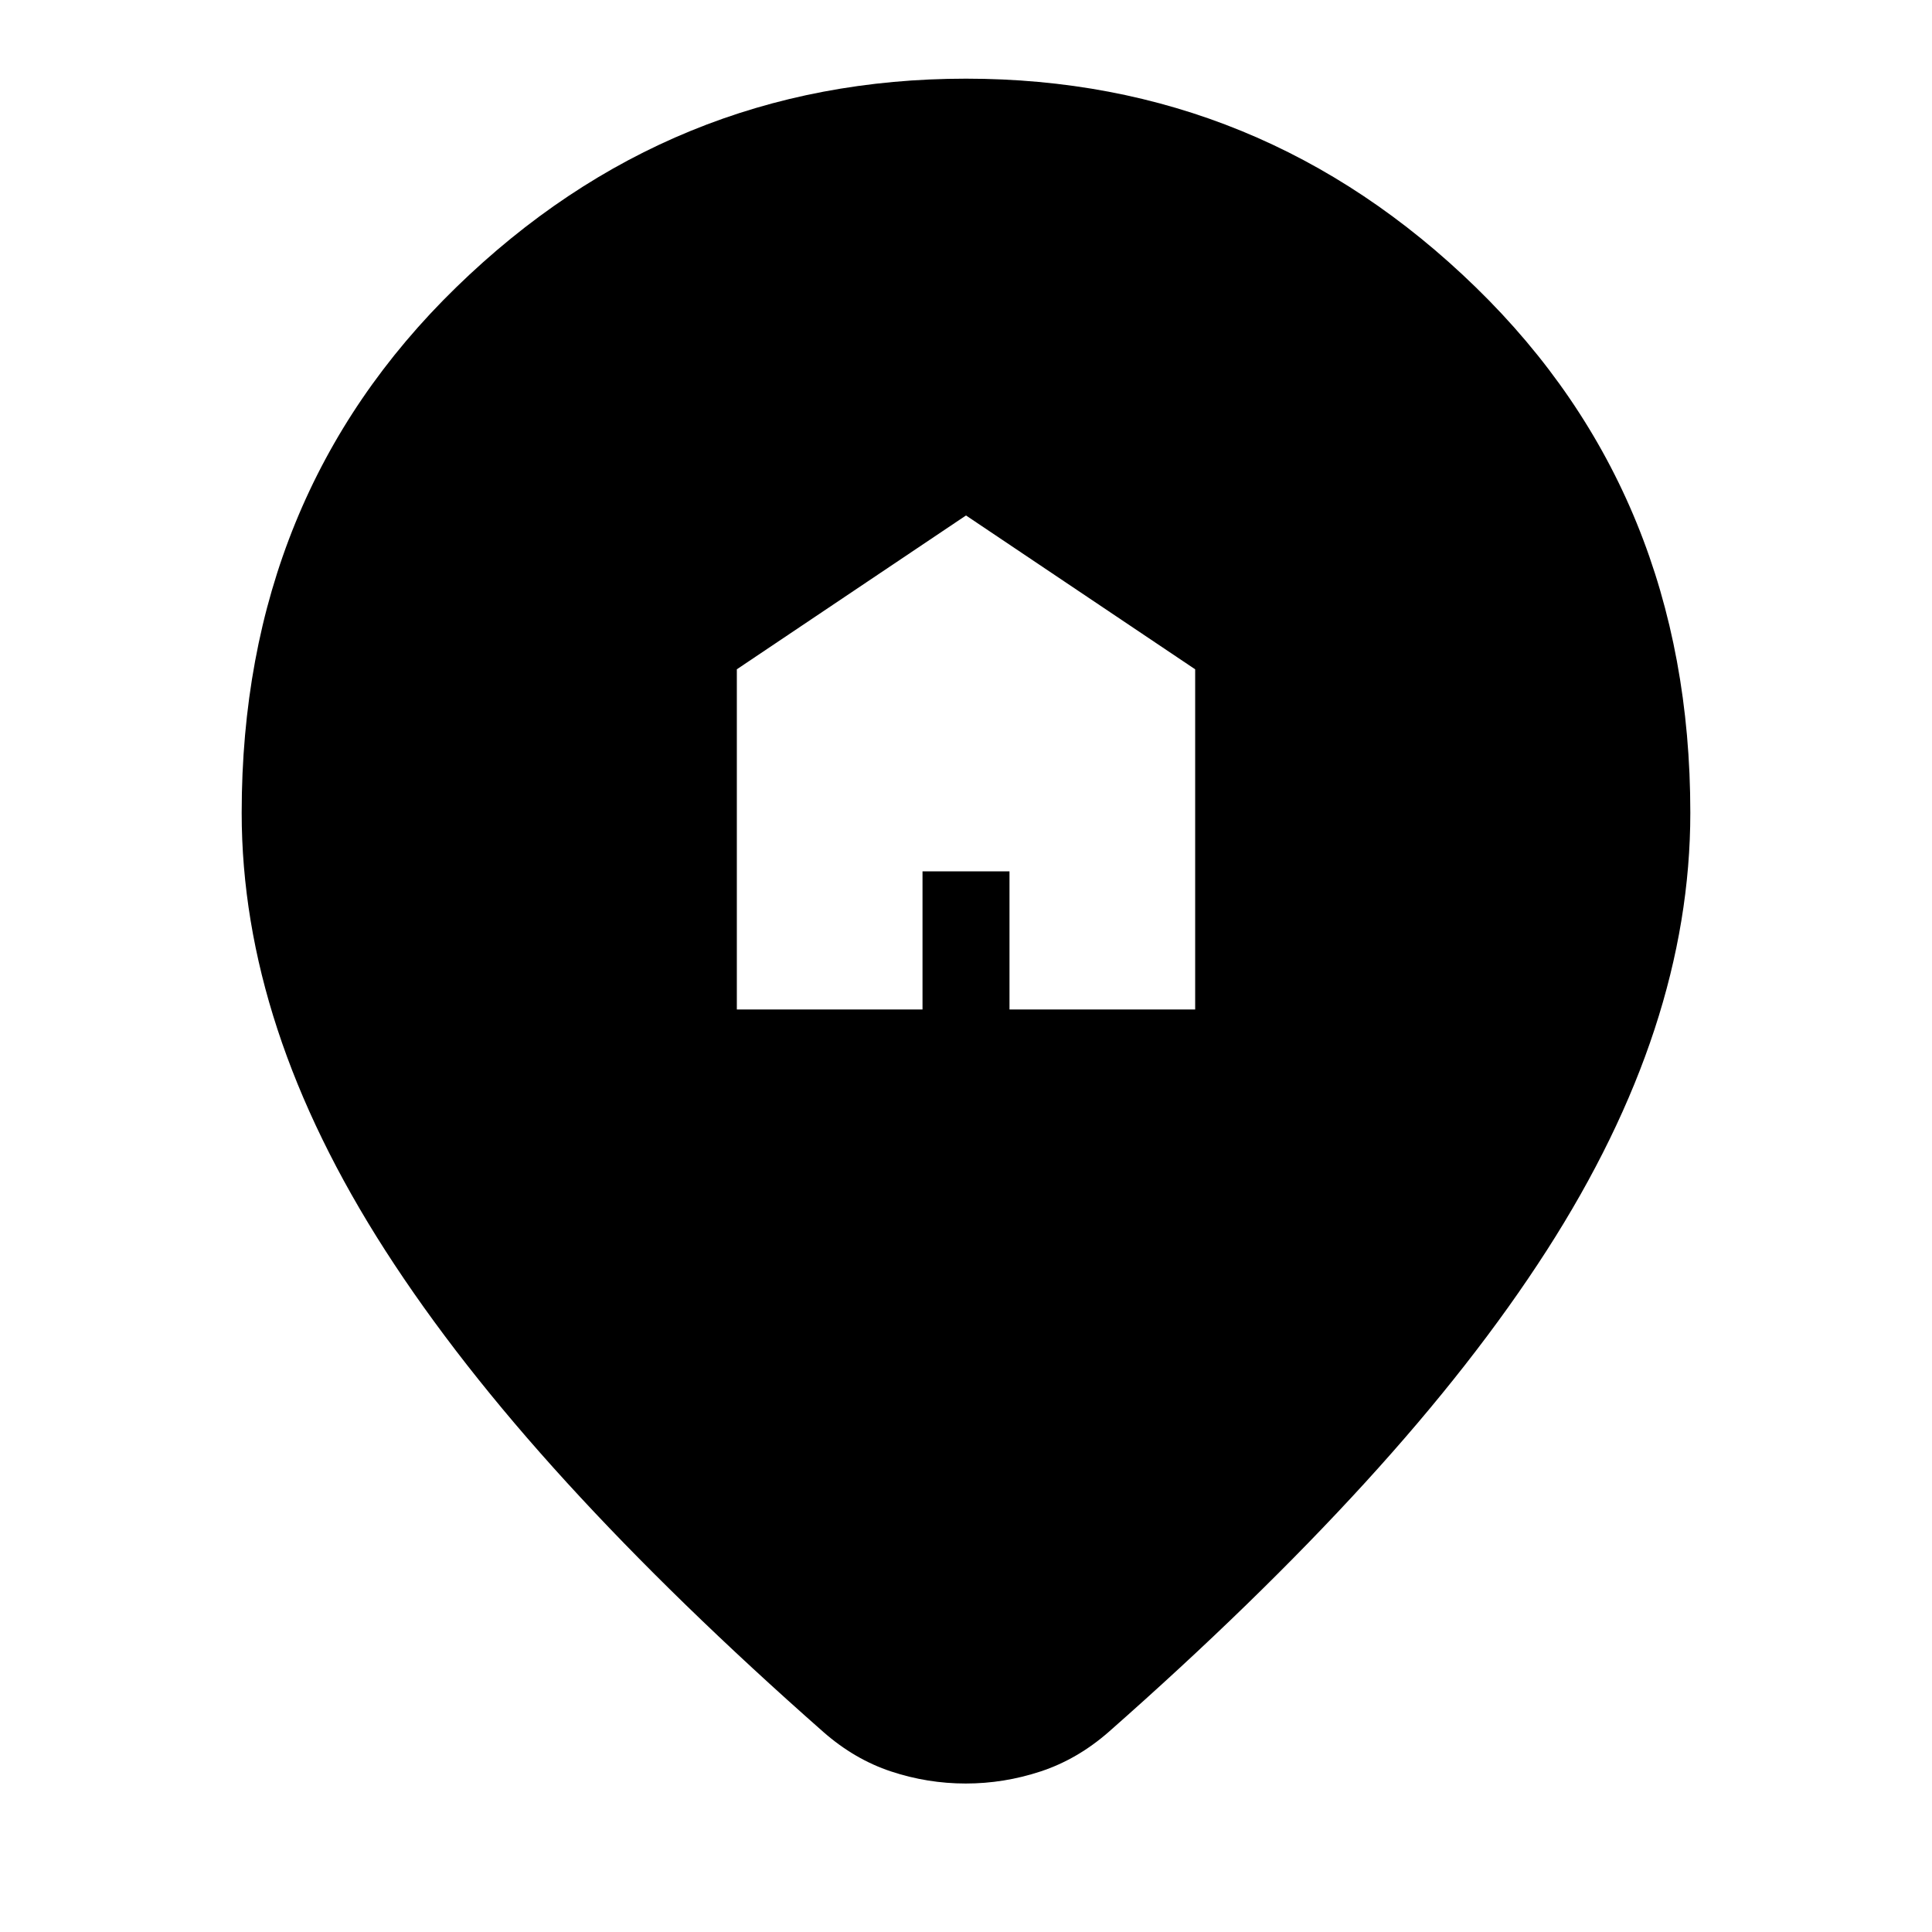 <svg xmlns="http://www.w3.org/2000/svg" height="24" viewBox="0 -960 960 960" width="24"><path d="M366.13-458.39h92.26v-68.65h43.22v68.65h92.26v-169.04L480-703.87l-113.87 76.44v169.04ZM479.87-73.78q-19 0-37.12-6-18.11-6-33.58-19.57-73.13-64.43-127.47-123.93-54.35-59.5-90.2-115.28-35.85-55.79-53.63-109.98-17.78-54.2-17.78-107.59 0-157.32 106.53-261.05Q333.16-920.91 480-920.91q146.84 0 253.38 103.73 106.53 103.73 106.53 261.05 0 53.39-17.78 107.59-17.78 54.19-53.63 109.98-35.85 55.78-90.2 115.28-54.34 59.5-127.47 123.93-15.54 13.57-33.76 19.57-18.21 6-37.2 6Z"/></svg>